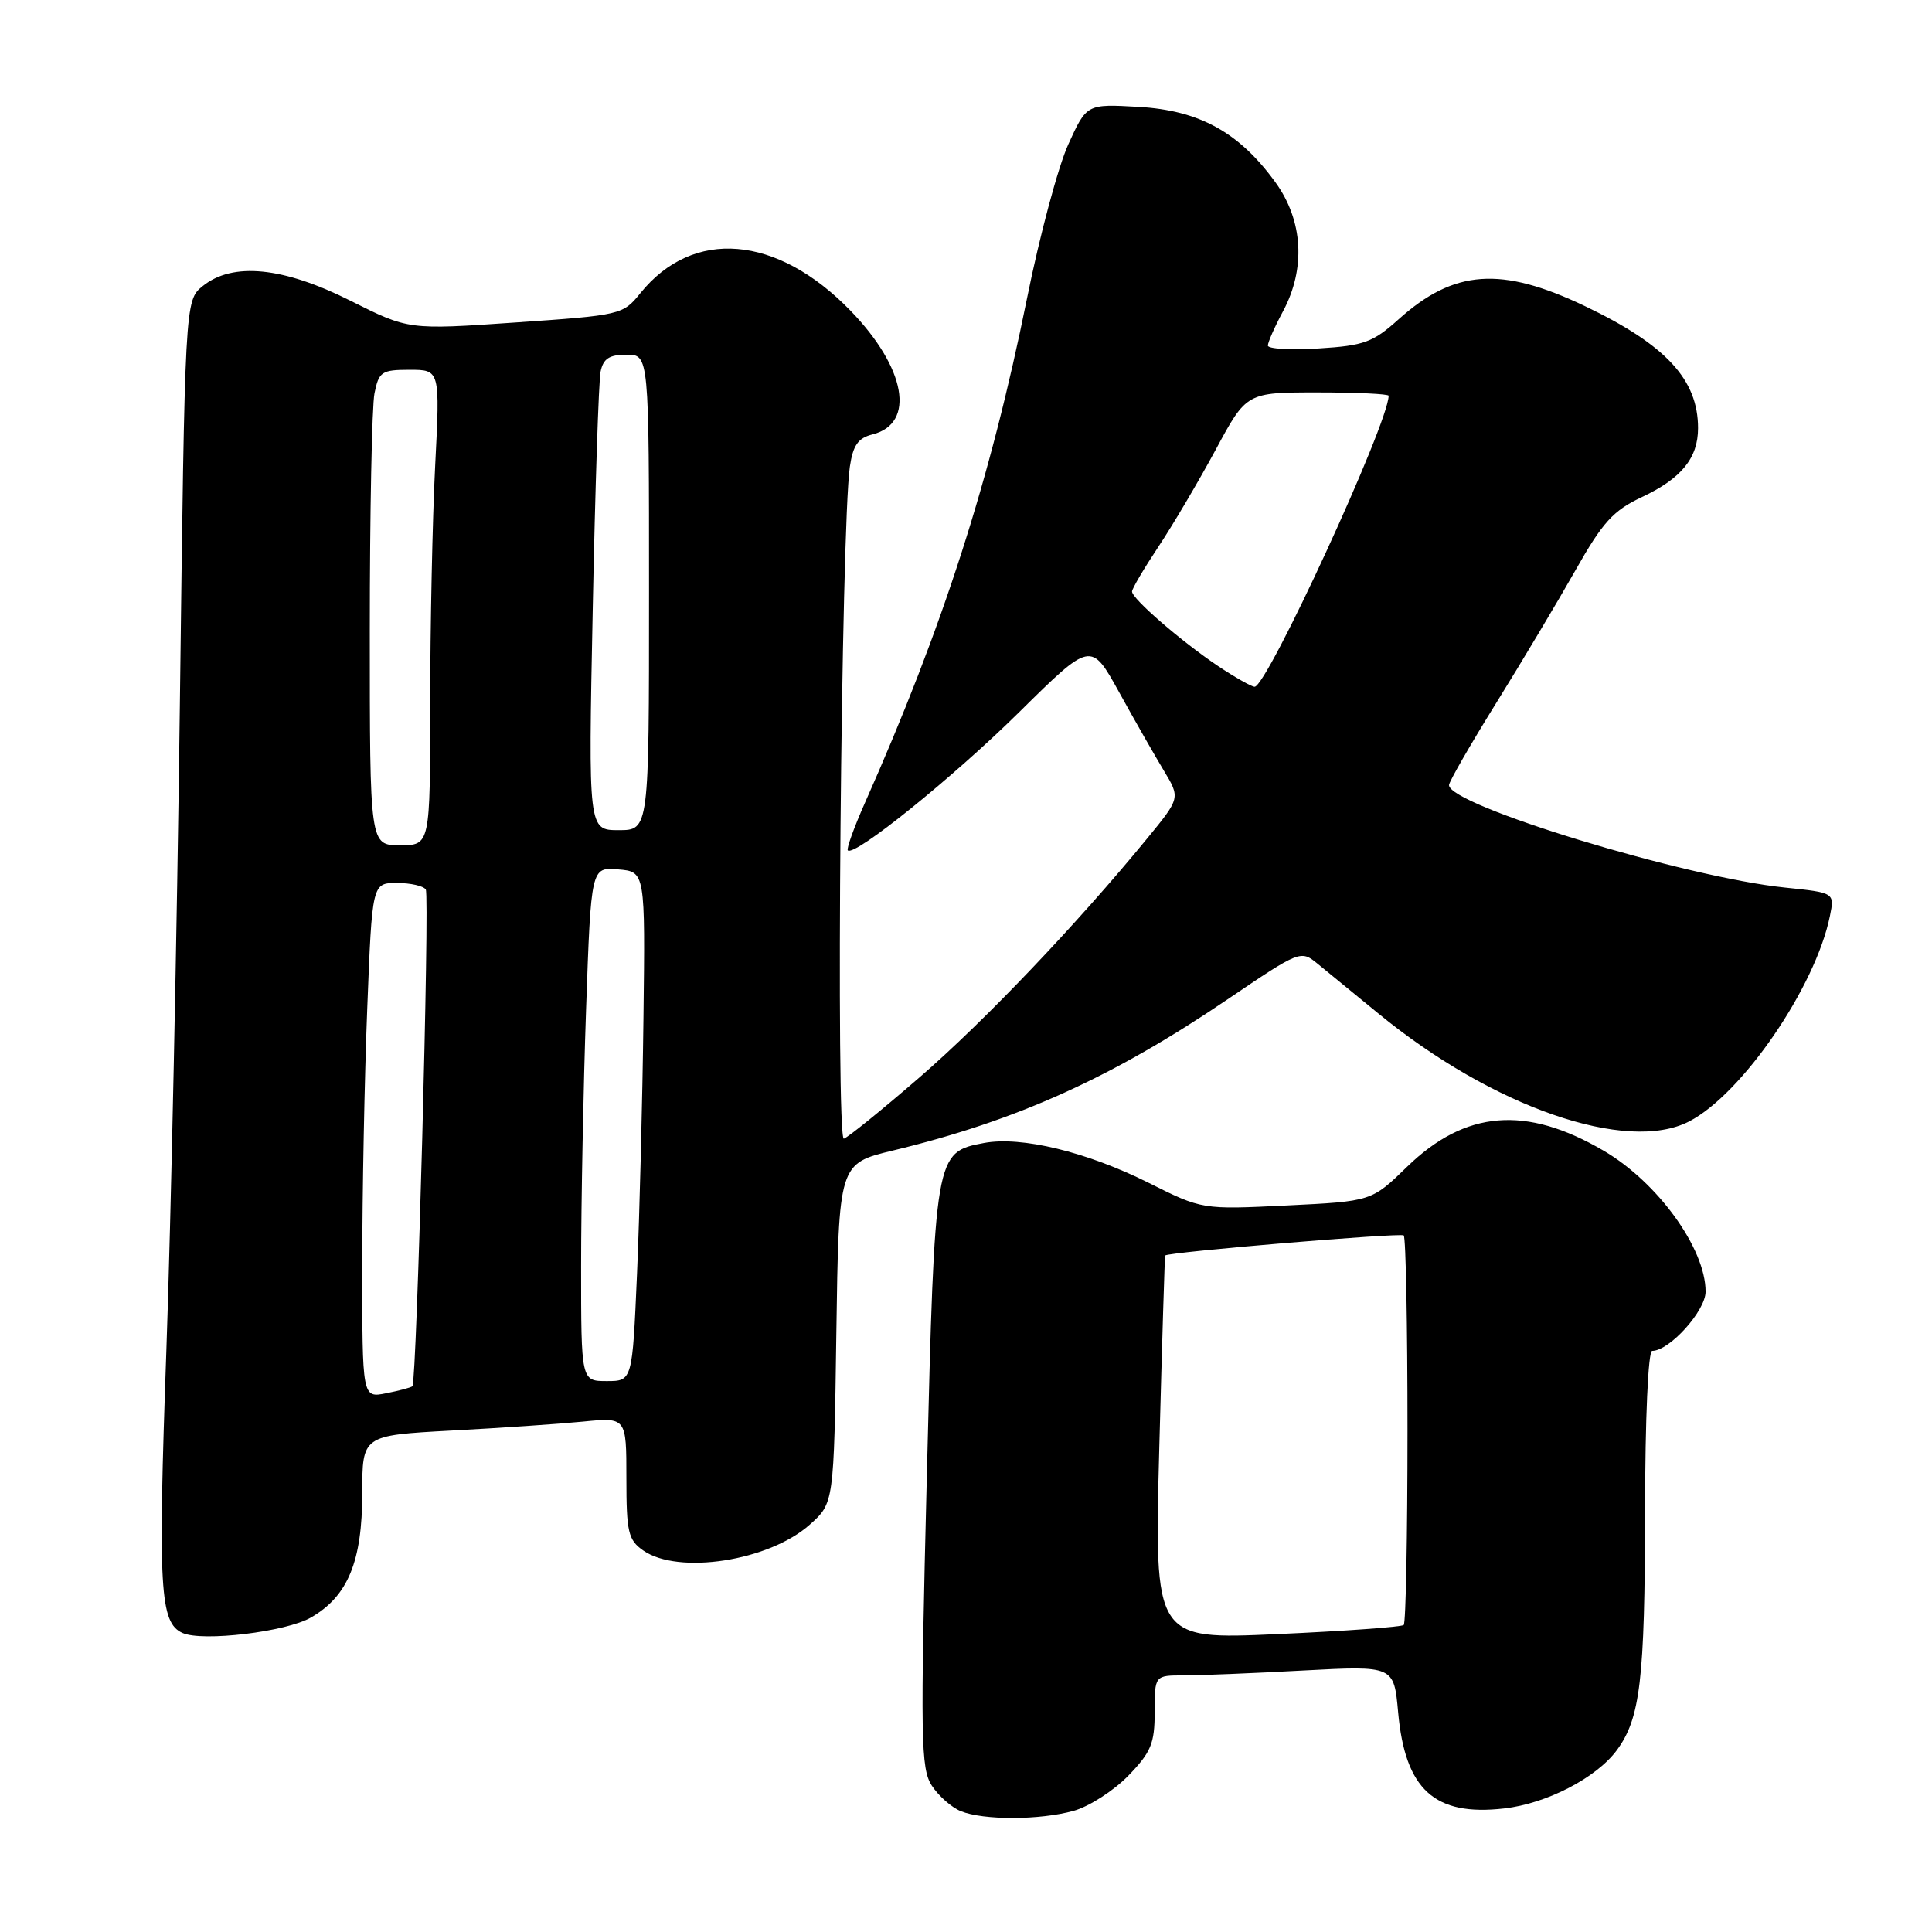<?xml version="1.0" encoding="UTF-8" standalone="no"?>
<!DOCTYPE svg PUBLIC "-//W3C//DTD SVG 1.1//EN" "http://www.w3.org/Graphics/SVG/1.1/DTD/svg11.dtd" >
<svg xmlns="http://www.w3.org/2000/svg" xmlns:xlink="http://www.w3.org/1999/xlink" version="1.1" viewBox="0 0 256 256">
 <g >
 <path fill="currentColor"
d=" M 142.25 239.95 C 144.31 239.38 147.57 237.28 149.50 235.30 C 152.52 232.18 153.00 231.03 153.00 226.85 C 153.00 222.00 153.00 222.00 156.84 222.00 C 158.96 222.00 166.09 221.71 172.69 221.35 C 184.70 220.71 184.70 220.71 185.26 226.89 C 186.19 237.15 190.09 240.69 199.31 239.63 C 204.94 238.99 211.52 235.58 214.23 231.92 C 217.35 227.70 217.95 222.59 217.98 200.25 C 217.99 187.94 218.39 179.00 218.92 179.00 C 221.22 179.00 226.00 173.69 226.00 171.15 C 226.00 165.44 219.66 156.67 212.50 152.48 C 202.20 146.44 194.17 147.10 186.44 154.61 C 181.74 159.18 181.74 159.18 170.51 159.73 C 159.29 160.28 159.29 160.28 152.16 156.71 C 143.97 152.62 135.32 150.53 130.39 151.45 C 123.88 152.68 123.87 152.77 122.81 195.57 C 121.94 230.56 122.00 234.36 123.48 236.62 C 124.38 237.99 126.10 239.50 127.31 239.99 C 130.35 241.21 137.76 241.19 142.25 239.95 Z  M 41.20 214.33 C 46.10 211.51 48.00 206.90 48.00 197.85 C 48.00 190.20 48.00 190.20 59.75 189.56 C 66.21 189.22 74.09 188.68 77.25 188.37 C 83.00 187.80 83.00 187.80 83.00 195.85 C 83.00 203.02 83.24 204.05 85.22 205.44 C 89.88 208.70 101.91 206.84 107.30 202.02 C 110.50 199.17 110.50 199.17 110.82 176.67 C 111.14 154.18 111.14 154.18 118.32 152.45 C 134.75 148.49 147.36 142.79 162.64 132.43 C 172.23 125.93 172.36 125.88 174.56 127.68 C 175.79 128.68 179.43 131.66 182.65 134.30 C 197.77 146.70 215.55 152.87 223.83 148.59 C 230.84 144.96 240.56 130.78 242.47 121.39 C 243.10 118.29 243.10 118.29 236.54 117.61 C 223.32 116.26 192.00 106.71 192.00 104.03 C 192.00 103.59 194.81 98.70 198.25 93.16 C 201.69 87.62 206.42 79.69 208.77 75.54 C 212.36 69.19 213.76 67.65 217.55 65.87 C 222.79 63.41 225.00 60.70 225.00 56.73 C 225.00 50.29 220.75 45.70 210.03 40.57 C 198.91 35.26 192.67 35.70 185.30 42.33 C 181.93 45.36 180.74 45.80 174.75 46.17 C 171.04 46.41 168.00 46.23 168.00 45.79 C 168.00 45.35 168.90 43.31 170.00 41.26 C 173.04 35.59 172.67 29.23 169.01 24.17 C 164.20 17.53 158.92 14.62 150.86 14.16 C 143.99 13.77 143.99 13.77 141.55 19.14 C 140.21 22.09 137.75 31.25 136.09 39.51 C 131.23 63.58 124.95 83.11 114.60 106.40 C 113.16 109.65 112.14 112.47 112.34 112.68 C 113.22 113.55 126.25 103.04 135.03 94.38 C 144.56 84.97 144.56 84.97 148.30 91.74 C 150.35 95.46 153.02 100.13 154.22 102.12 C 156.40 105.74 156.40 105.74 151.99 111.12 C 142.71 122.44 130.46 135.30 121.85 142.75 C 116.93 147.01 112.41 150.67 111.82 150.88 C 110.73 151.26 111.46 69.78 112.61 61.84 C 113.03 59.00 113.70 58.04 115.62 57.56 C 121.36 56.12 120.05 48.75 112.70 41.17 C 102.94 31.11 91.83 30.19 84.84 38.86 C 82.54 41.71 82.26 41.77 68.32 42.73 C 54.14 43.71 54.14 43.71 46.46 39.86 C 37.52 35.36 30.83 34.70 26.86 37.91 C 24.50 39.82 24.50 39.82 23.83 93.66 C 23.46 123.27 22.66 161.71 22.04 179.08 C 20.92 210.63 21.18 215.03 24.19 216.38 C 26.83 217.56 37.93 216.23 41.20 214.33 Z  M 153.61 191.88 C 153.98 177.92 154.33 166.44 154.39 166.36 C 154.75 165.91 185.59 163.32 186.00 163.70 C 186.28 163.96 186.50 175.57 186.50 189.50 C 186.50 203.43 186.28 215.05 186.00 215.32 C 185.72 215.58 178.18 216.13 169.23 216.53 C 152.95 217.26 152.95 217.26 153.61 191.88 Z  M 48.00 167.78 C 48.00 158.18 48.30 142.82 48.66 133.66 C 49.31 117.00 49.31 117.00 52.60 117.00 C 54.40 117.00 56.12 117.39 56.42 117.87 C 56.95 118.73 55.22 183.11 54.65 183.68 C 54.49 183.85 52.92 184.27 51.18 184.61 C 48.00 185.25 48.00 185.25 48.00 167.78 Z  M 77.00 167.75 C 77.00 159.36 77.30 144.04 77.66 133.70 C 78.32 114.90 78.32 114.90 81.91 115.20 C 85.50 115.50 85.50 115.50 85.26 135.00 C 85.13 145.72 84.75 160.91 84.41 168.75 C 83.79 183.00 83.79 183.00 80.40 183.00 C 77.00 183.00 77.00 183.00 77.00 167.75 Z  M 49.00 83.62 C 49.00 68.02 49.28 53.84 49.62 52.12 C 50.20 49.25 50.57 49.00 54.28 49.00 C 58.31 49.00 58.31 49.00 57.66 61.75 C 57.30 68.76 57.01 82.94 57.00 93.25 C 57.00 112.00 57.00 112.00 53.00 112.00 C 49.00 112.00 49.00 112.00 49.00 83.62 Z  M 78.54 80.75 C 78.86 64.66 79.33 50.49 79.58 49.25 C 79.93 47.52 80.73 47.00 83.02 47.00 C 86.00 47.00 86.00 47.00 86.00 78.50 C 86.00 110.00 86.00 110.00 81.98 110.00 C 77.95 110.00 77.95 110.00 78.54 80.75 Z  M 161.39 88.25 C 156.53 84.99 150.00 79.34 150.00 78.38 C 150.00 78.01 151.57 75.34 153.49 72.45 C 155.41 69.56 158.82 63.78 161.08 59.60 C 165.17 52.00 165.17 52.00 174.59 52.00 C 179.76 52.00 184.00 52.20 184.00 52.44 C 184.00 56.05 167.90 91.01 166.24 91.00 C 165.83 90.99 163.65 89.76 161.39 88.25 Z "/>
</g>
</svg>